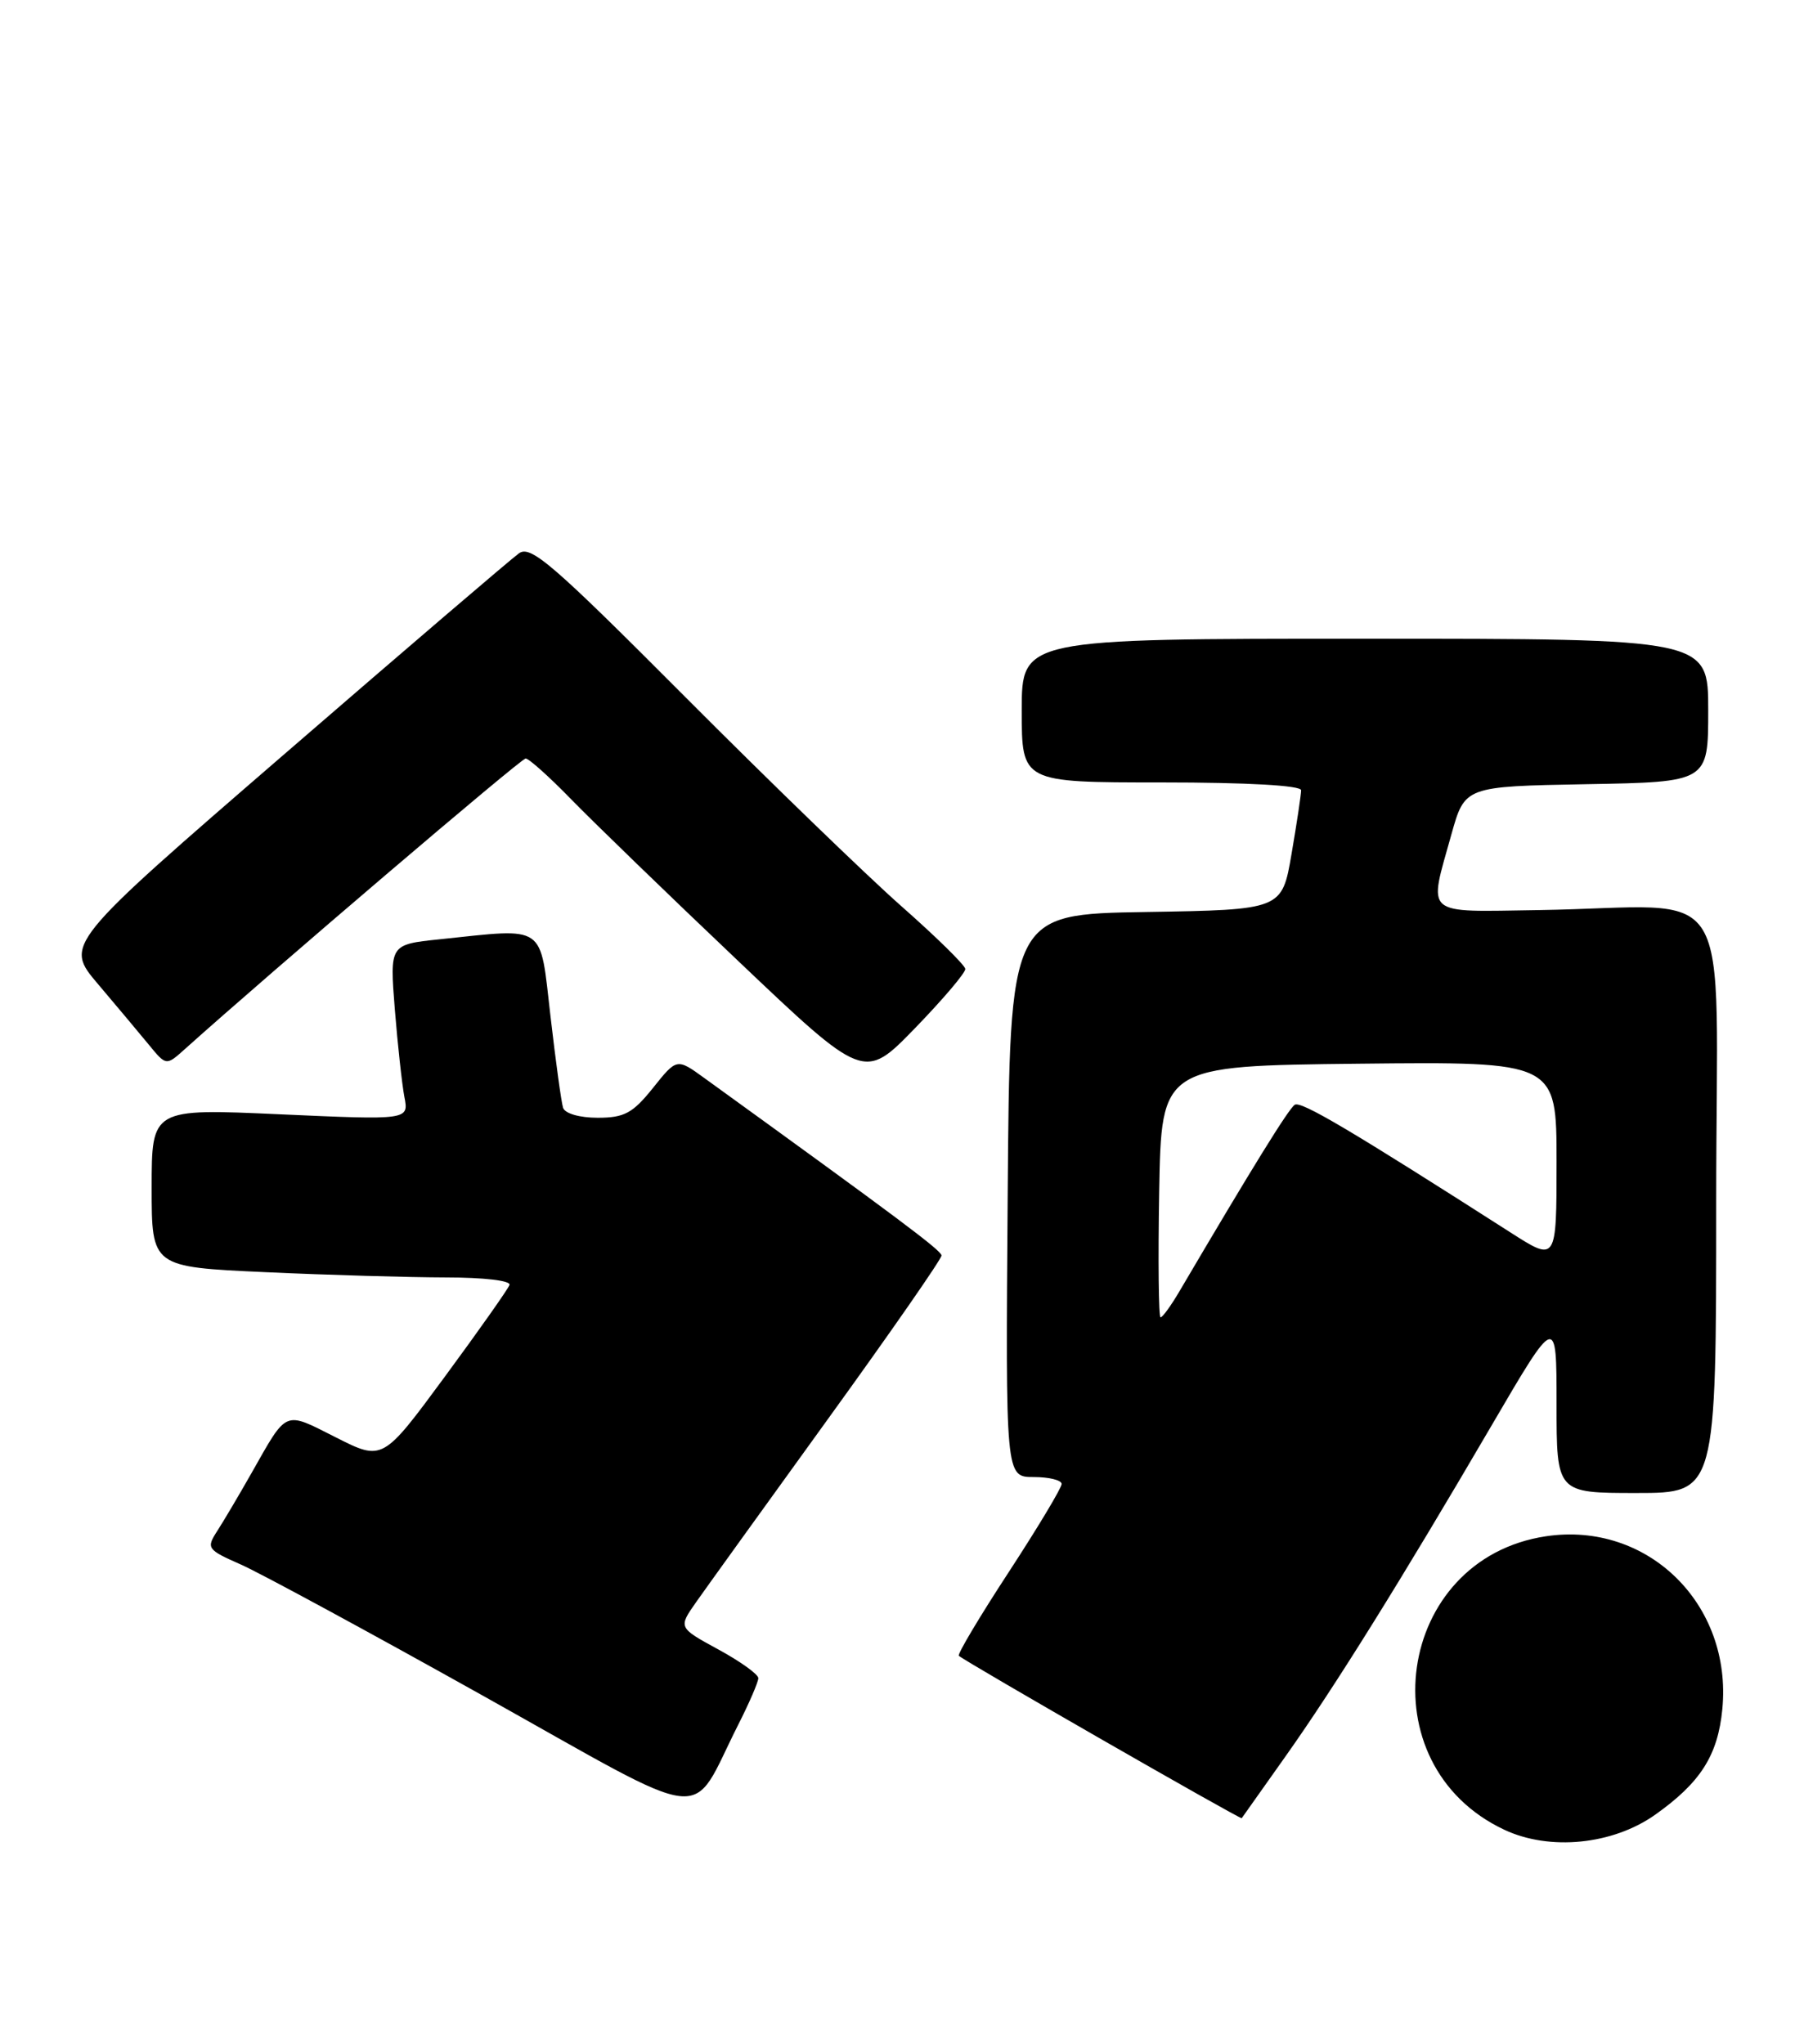 <?xml version="1.0" encoding="UTF-8" standalone="no"?>
<!DOCTYPE svg PUBLIC "-//W3C//DTD SVG 1.1//EN" "http://www.w3.org/Graphics/SVG/1.1/DTD/svg11.dtd" >
<svg xmlns="http://www.w3.org/2000/svg" xmlns:xlink="http://www.w3.org/1999/xlink" version="1.1" viewBox="0 0 226 256">
 <g >
 <path fill="currentColor"
d=" M 207.35 227.30 C 213.04 223.27 215.21 219.86 215.77 214.06 C 217.03 200.92 206.41 190.51 193.67 192.42 C 174.81 195.25 171.15 221.06 188.46 229.18 C 194.14 231.85 202.03 231.06 207.35 227.30 Z  M 161.00 220.05 C 167.19 211.32 175.56 197.88 186.87 178.53 C 195.00 164.63 195.00 164.63 195.00 175.82 C 195.00 187.00 195.00 187.00 205.00 187.00 C 215.00 187.00 215.00 187.00 215.00 150.50 C 215.00 108.81 217.93 113.61 192.75 113.99 C 178.16 114.20 178.94 114.88 181.83 104.50 C 183.51 98.50 183.51 98.50 198.75 98.22 C 214.00 97.95 214.00 97.95 214.00 88.97 C 214.00 80.00 214.00 80.00 171.00 80.00 C 128.00 80.00 128.00 80.00 128.00 89.00 C 128.00 98.00 128.00 98.00 145.50 98.00 C 156.28 98.00 163.00 98.38 163.00 98.98 C 163.00 99.52 162.46 103.11 161.80 106.96 C 160.60 113.95 160.60 113.95 143.55 114.23 C 126.50 114.50 126.50 114.50 126.24 149.75 C 125.97 185.00 125.97 185.00 129.49 185.00 C 131.42 185.00 133.00 185.39 133.00 185.87 C 133.00 186.35 130.02 191.32 126.37 196.91 C 122.72 202.49 119.91 207.21 120.12 207.39 C 121.15 208.26 155.41 227.92 155.56 227.73 C 155.65 227.60 158.10 224.15 161.00 220.05 Z  M 92.47 216.05 C 93.86 213.31 95.00 210.67 95.00 210.19 C 95.00 209.71 92.74 208.09 89.98 206.59 C 84.97 203.86 84.97 203.86 87.20 200.68 C 88.43 198.93 95.86 188.61 103.71 177.75 C 111.57 166.88 117.98 157.66 117.95 157.25 C 117.91 156.61 112.67 152.69 88.23 135.02 C 84.79 132.53 84.79 132.53 81.80 136.27 C 79.26 139.44 78.21 140.00 74.87 140.00 C 72.60 140.00 70.77 139.47 70.54 138.75 C 70.32 138.06 69.61 132.89 68.96 127.25 C 67.61 115.60 68.54 116.24 55.06 117.65 C 48.82 118.30 48.82 118.30 49.46 126.40 C 49.82 130.86 50.36 135.80 50.66 137.39 C 51.22 140.29 51.22 140.29 35.11 139.57 C 19.00 138.84 19.00 138.84 19.00 148.77 C 19.00 158.69 19.00 158.69 33.25 159.34 C 41.09 159.70 51.25 159.99 55.83 160.00 C 60.59 160.00 64.02 160.40 63.83 160.94 C 63.65 161.45 60.00 166.63 55.72 172.44 C 47.94 183.00 47.94 183.00 42.07 180.03 C 35.52 176.73 36.05 176.50 31.51 184.50 C 29.95 187.25 28.02 190.51 27.22 191.75 C 25.82 193.92 25.94 194.09 30.20 195.97 C 32.64 197.05 46.28 204.44 60.52 212.40 C 89.72 228.73 86.25 228.34 92.47 216.05 Z  M 120.93 121.36 C 120.89 120.89 117.29 117.35 112.92 113.50 C 108.56 109.65 96.37 97.86 85.85 87.30 C 69.25 70.64 66.48 68.25 65.02 69.30 C 64.09 69.96 50.89 81.25 35.69 94.40 C 8.06 118.29 8.06 118.29 12.28 123.26 C 14.60 126.00 17.47 129.42 18.66 130.87 C 20.82 133.50 20.82 133.50 23.16 131.40 C 34.02 121.66 65.28 95.00 65.85 95.00 C 66.25 95.00 68.81 97.29 71.54 100.10 C 74.27 102.90 83.64 111.98 92.38 120.27 C 108.25 135.35 108.25 135.35 114.63 128.78 C 118.13 125.17 120.97 121.83 120.93 121.36 Z  M 145.22 149.25 C 145.50 133.50 145.50 133.50 170.25 133.23 C 195.00 132.97 195.00 132.97 195.00 145.51 C 195.00 158.06 195.00 158.06 189.25 154.38 C 169.25 141.58 163.00 137.88 162.21 138.37 C 161.46 138.83 156.95 146.12 147.75 161.75 C 146.70 163.54 145.64 165.00 145.39 165.00 C 145.15 165.00 145.07 157.91 145.22 149.25 Z "/>
</g>
</svg>